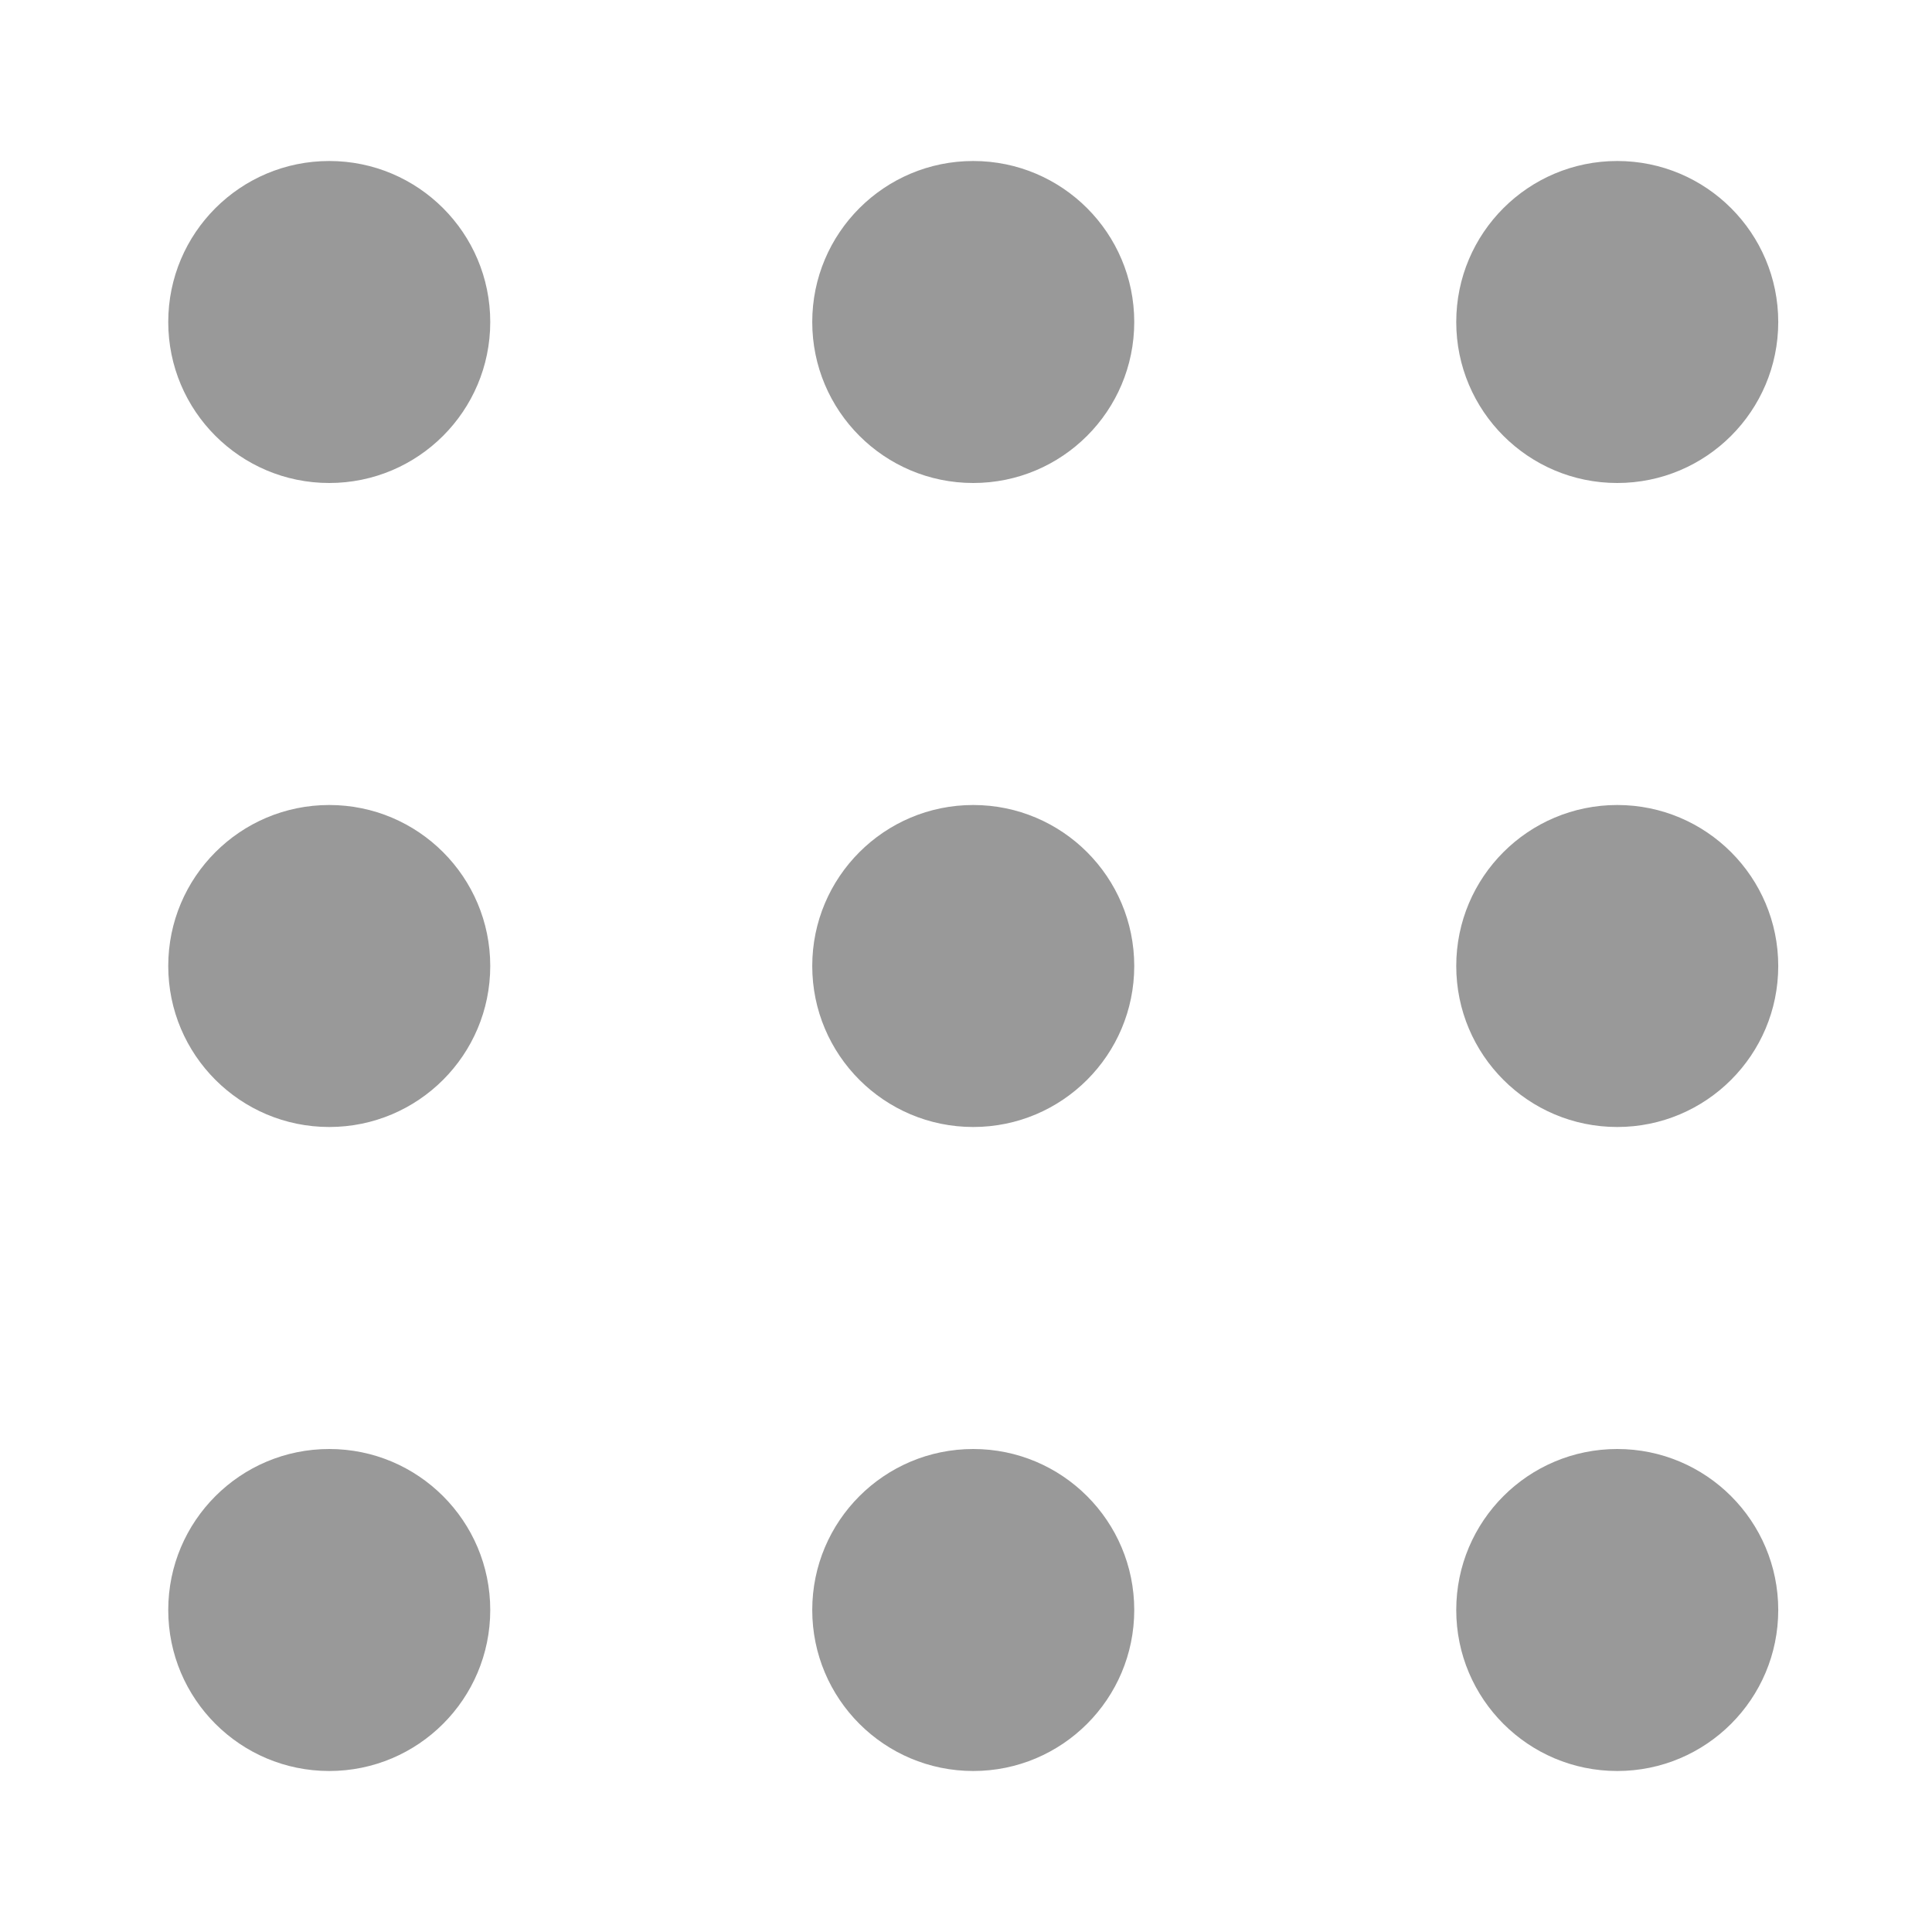 <svg xmlns="http://www.w3.org/2000/svg" viewBox="0 0 24 24"><defs><style>.cls-1{fill:none;}.cls-2{fill:#999;}</style></defs><title>Navigation_Display_MovingBlock_24px</title><g id="Square"><rect class="cls-1" width="24" height="24"/></g><g id="Icon"><circle class="cls-2" cx="4.09" cy="4" r="2"/><circle class="cls-2" cx="12.09" cy="4" r="2"/><circle class="cls-2" cx="20.09" cy="4" r="2"/><circle class="cls-2" cx="4.09" cy="12" r="2"/><circle class="cls-2" cx="12.09" cy="12" r="2"/><circle class="cls-2" cx="20.09" cy="12" r="2"/><circle class="cls-2" cx="4.09" cy="20" r="2"/><circle class="cls-2" cx="12.09" cy="20" r="2"/><circle class="cls-2" cx="20.09" cy="20" r="2"/></g></svg>